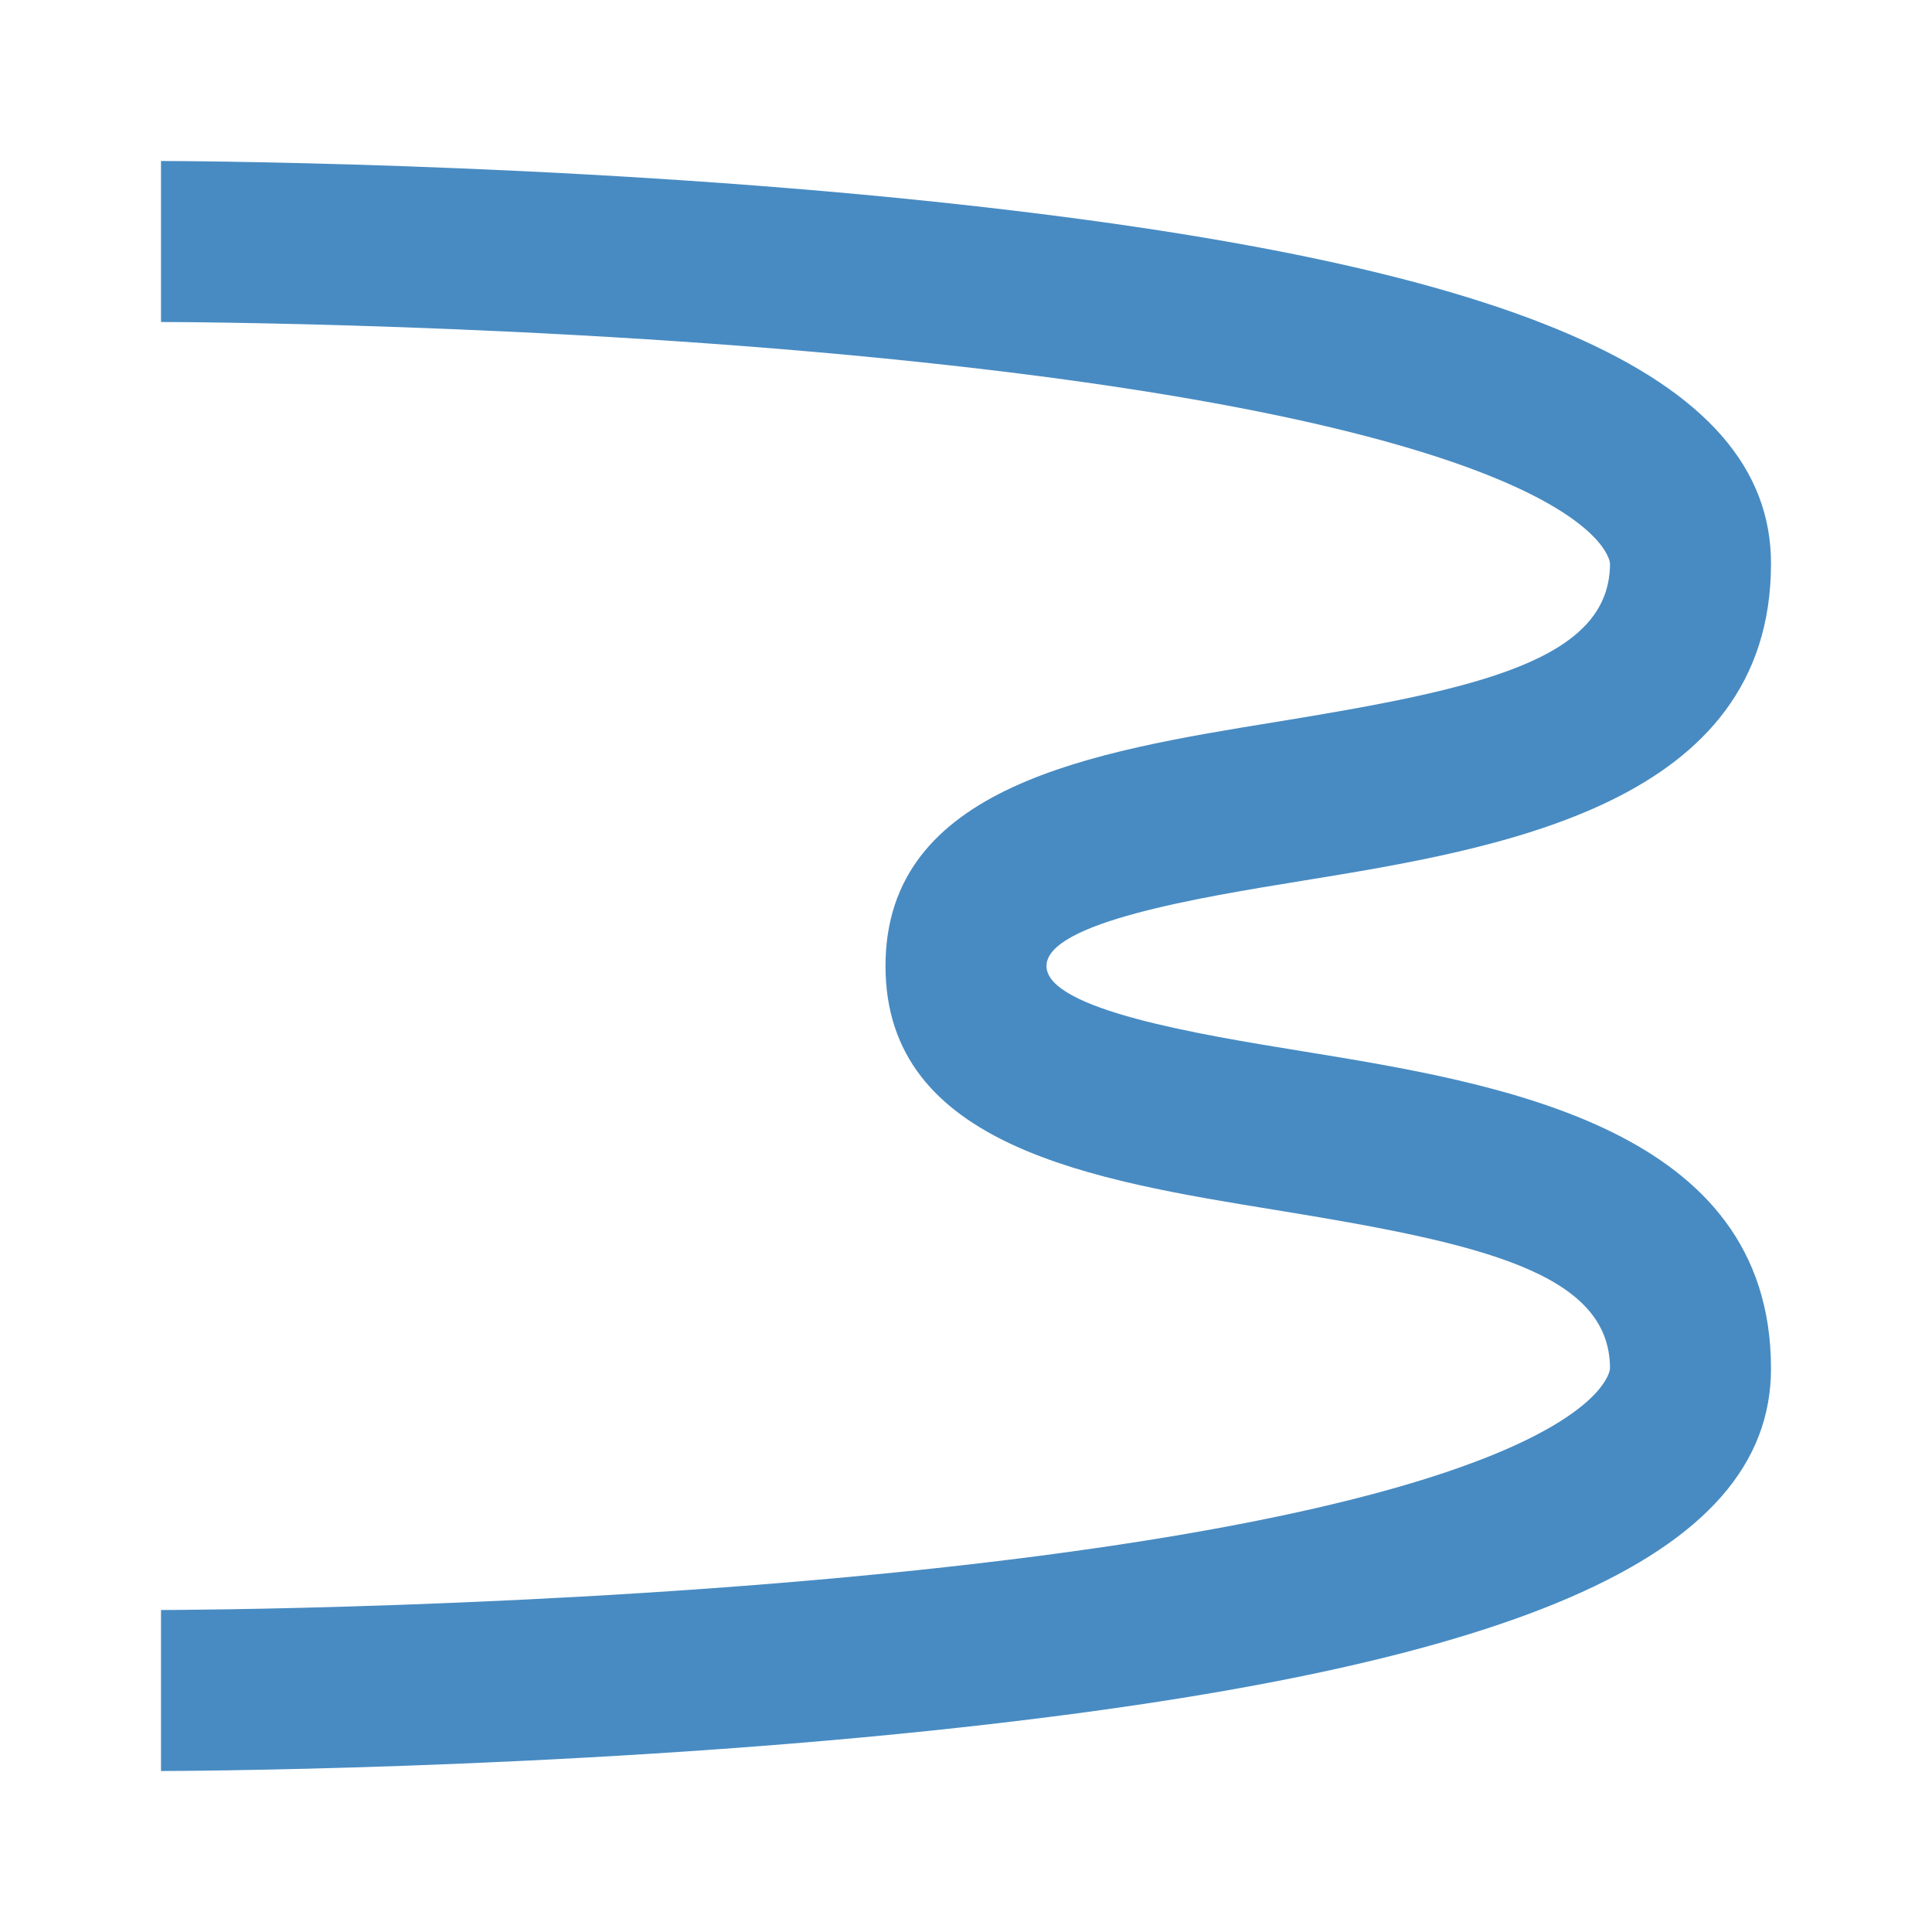 <?xml version="1.0" encoding="utf-8"?>
<!-- Generator: Adobe Illustrator 27.0.0, SVG Export Plug-In . SVG Version: 6.00 Build 0)  -->
<svg version="1.1" id="Vrstva_3" xmlns="http://www.w3.org/2000/svg" xmlns:xlink="http://www.w3.org/1999/xlink" x="0px" y="0px"
	 viewBox="0 0 48 48" enable-background="new 0 0 48 48" xml:space="preserve">
<path fill="#488BC2" d="M4,44v-4c0.094,0,9.529-0.013,18.816-0.992C39.804,37.217,40,34.032,40,34c0-2.406-3.282-3.12-8.289-3.935
	C27.159,29.325,22,28.485,22,24s5.159-5.325,9.711-6.065C36.718,17.12,40,16.406,40,14c0-0.032-0.196-3.217-17.184-5.008
	C13.529,8.012,4.094,8,4,8V4c0.096,0,9.715,0.012,19.209,1.011C37.588,6.524,44,9.297,44,14c0,5.988-6.731,7.083-11.646,7.883
	C29.823,22.294,26,22.917,26,24c0,1.084,3.823,1.706,6.354,2.117C37.269,26.917,44,28.012,44,34c0,4.703-6.412,7.476-20.791,8.989
	C13.715,43.988,4.096,44,4,44z"/>
<g>
</g>
<g>
</g>
<g>
</g>
<g>
</g>
<g>
</g>
<g>
</g>
</svg>
